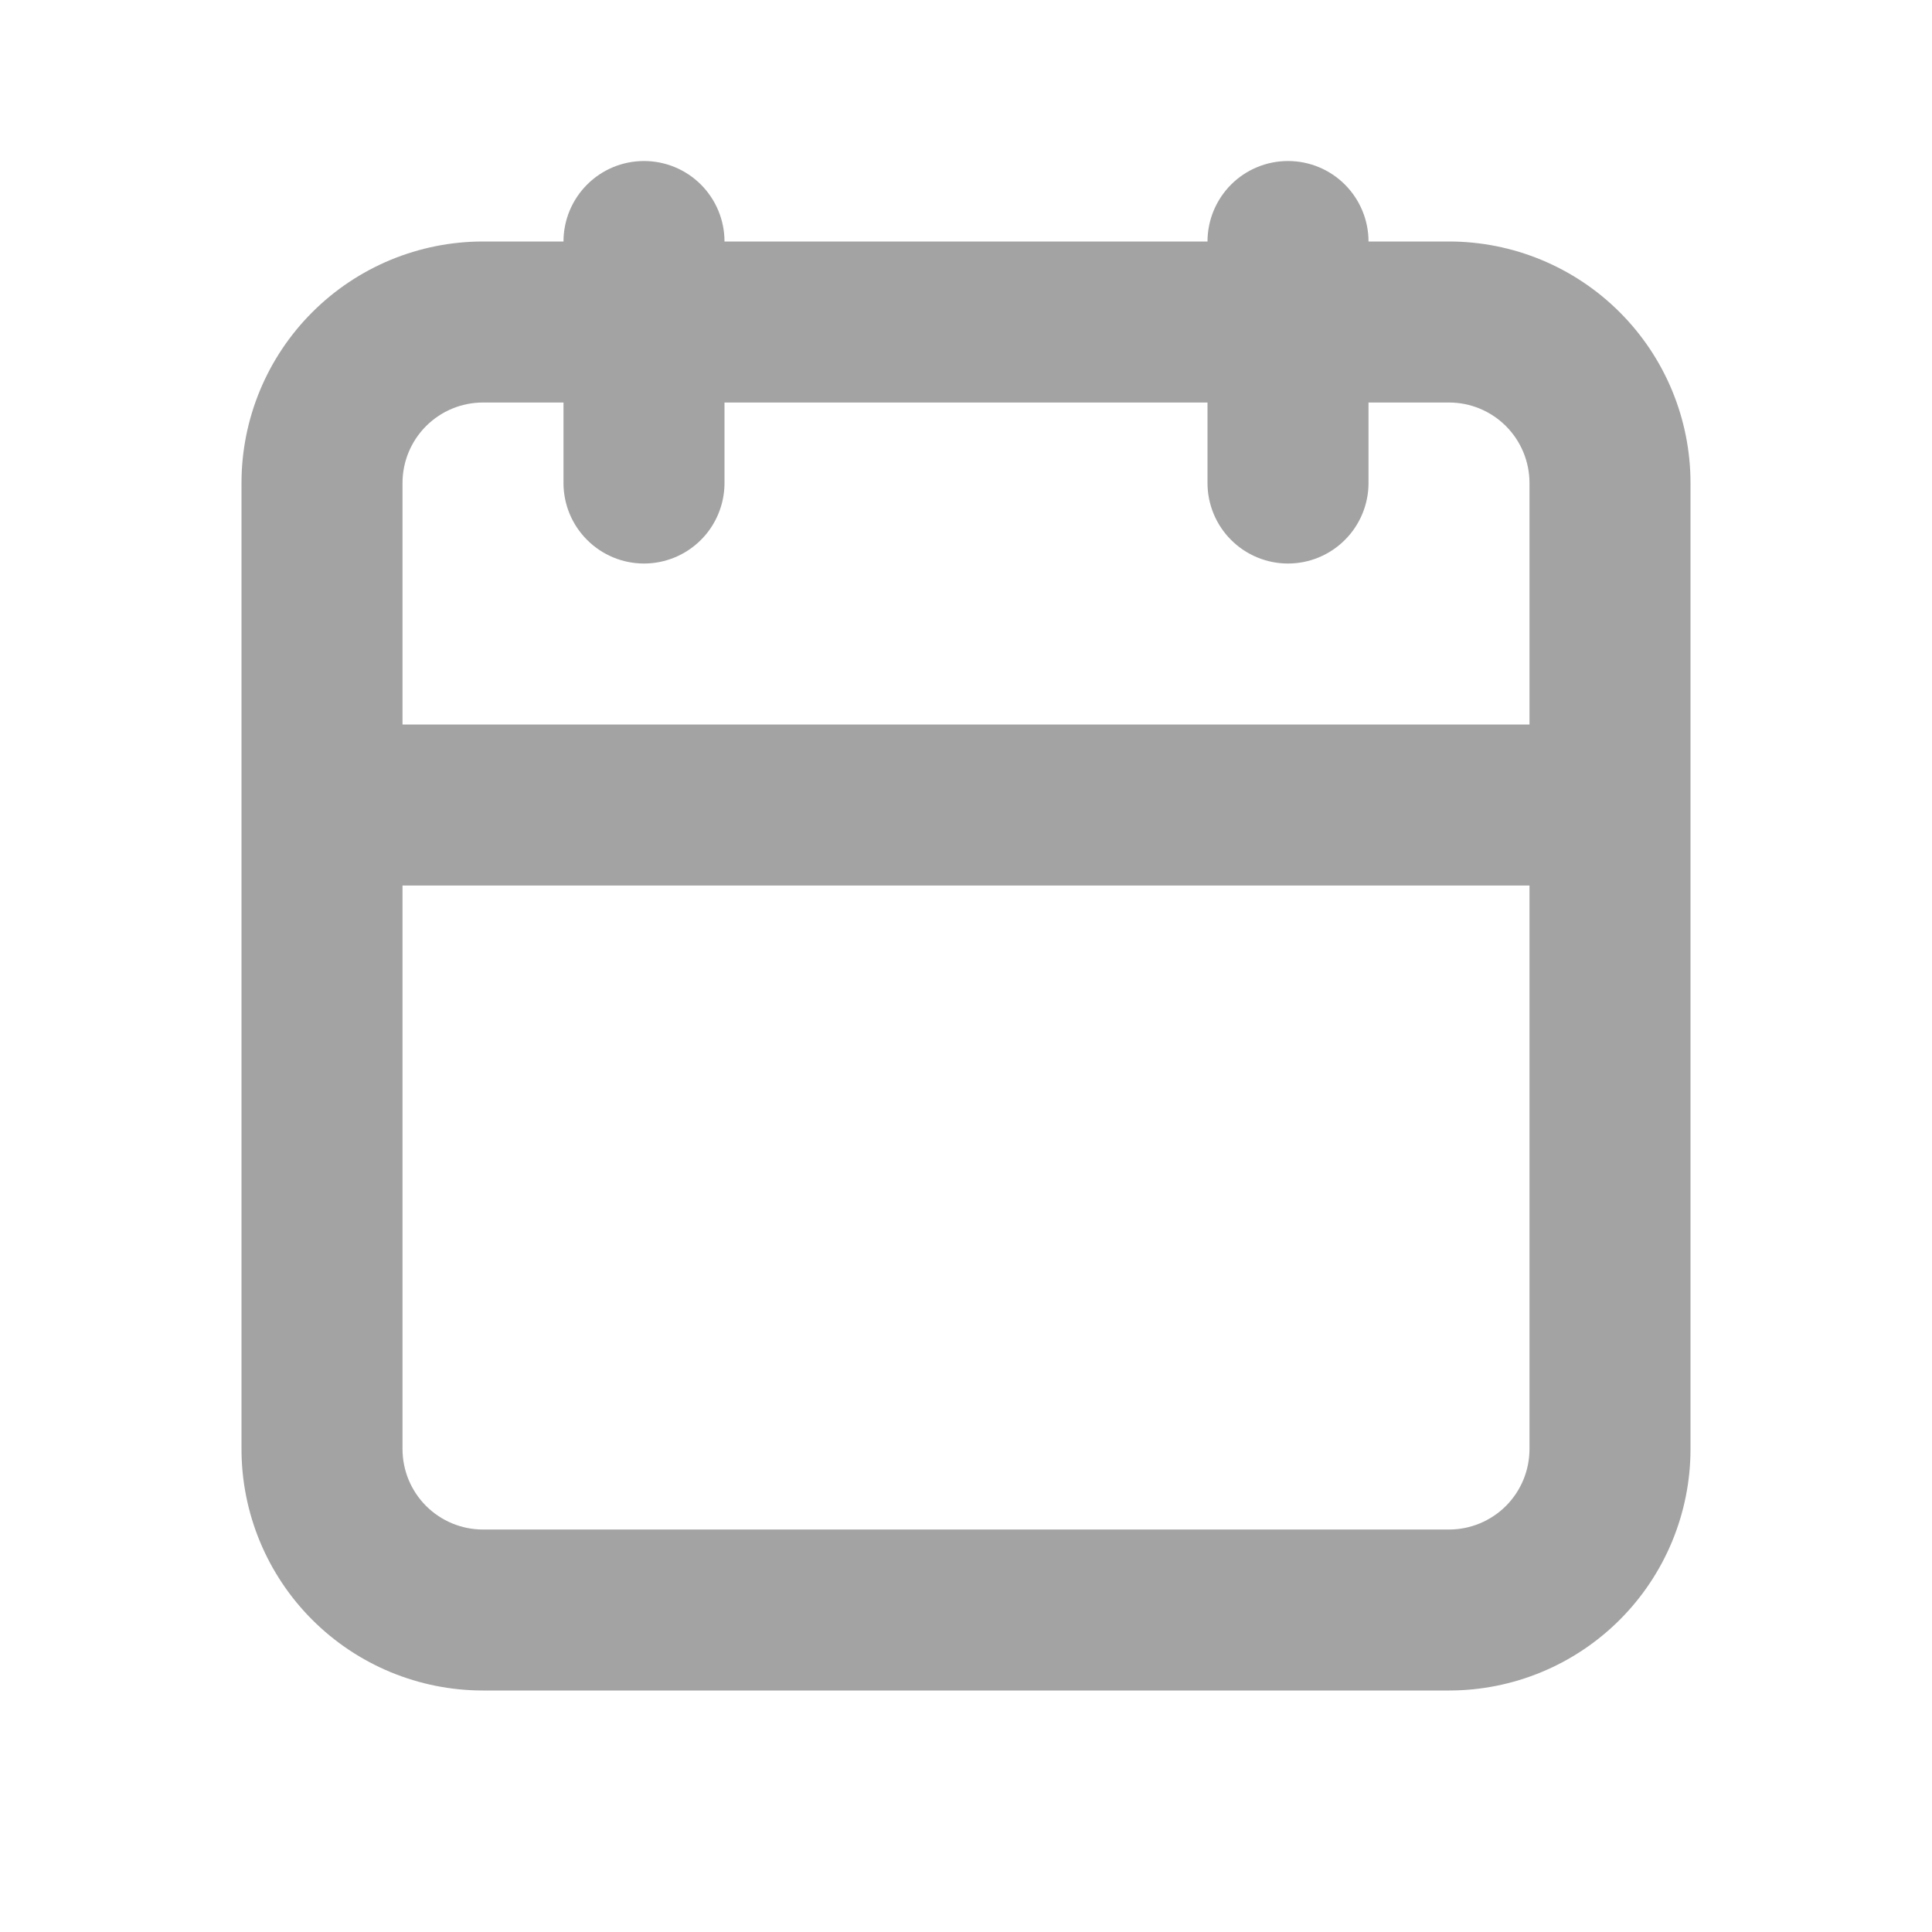 <svg width="50" height="50" viewBox="0 0 50 50" fill="none" xmlns="http://www.w3.org/2000/svg">
<path d="M12.5 43.75H37.5C39.158 43.75 40.747 43.092 41.919 41.92C43.092 40.748 43.75 39.158 43.75 37.5V12.5C43.75 10.843 43.092 9.253 41.919 8.081C40.747 6.909 39.158 6.25 37.5 6.25H35.417C35.417 5.698 35.197 5.168 34.806 4.777C34.416 4.386 33.886 4.167 33.333 4.167C32.781 4.167 32.251 4.386 31.86 4.777C31.47 5.168 31.25 5.698 31.25 6.25H18.75C18.75 5.698 18.53 5.168 18.14 4.777C17.749 4.386 17.219 4.167 16.667 4.167C16.114 4.167 15.584 4.386 15.194 4.777C14.803 5.168 14.583 5.698 14.583 6.25H12.5C10.842 6.25 9.253 6.909 8.081 8.081C6.908 9.253 6.25 10.843 6.25 12.5V37.5C6.25 39.158 6.908 40.748 8.081 41.92C9.253 43.092 10.842 43.75 12.5 43.75ZM10.417 12.5C10.417 11.948 10.636 11.418 11.027 11.027C11.418 10.636 11.947 10.417 12.5 10.417H14.583V12.5C14.583 13.053 14.803 13.583 15.194 13.973C15.584 14.364 16.114 14.584 16.667 14.584C17.219 14.584 17.749 14.364 18.14 13.973C18.53 13.583 18.75 13.053 18.75 12.5V10.417H31.25V12.5C31.25 13.053 31.47 13.583 31.86 13.973C32.251 14.364 32.781 14.584 33.333 14.584C33.886 14.584 34.416 14.364 34.806 13.973C35.197 13.583 35.417 13.053 35.417 12.5V10.417H37.5C38.053 10.417 38.582 10.636 38.973 11.027C39.364 11.418 39.583 11.948 39.583 12.5V18.75H10.417V12.5ZM10.417 22.917H39.583V37.5C39.583 38.053 39.364 38.583 38.973 38.974C38.582 39.364 38.053 39.584 37.5 39.584H12.5C11.947 39.584 11.418 39.364 11.027 38.974C10.636 38.583 10.417 38.053 10.417 37.5V22.917Z" fill="#A3A3A3"/>
</svg>
